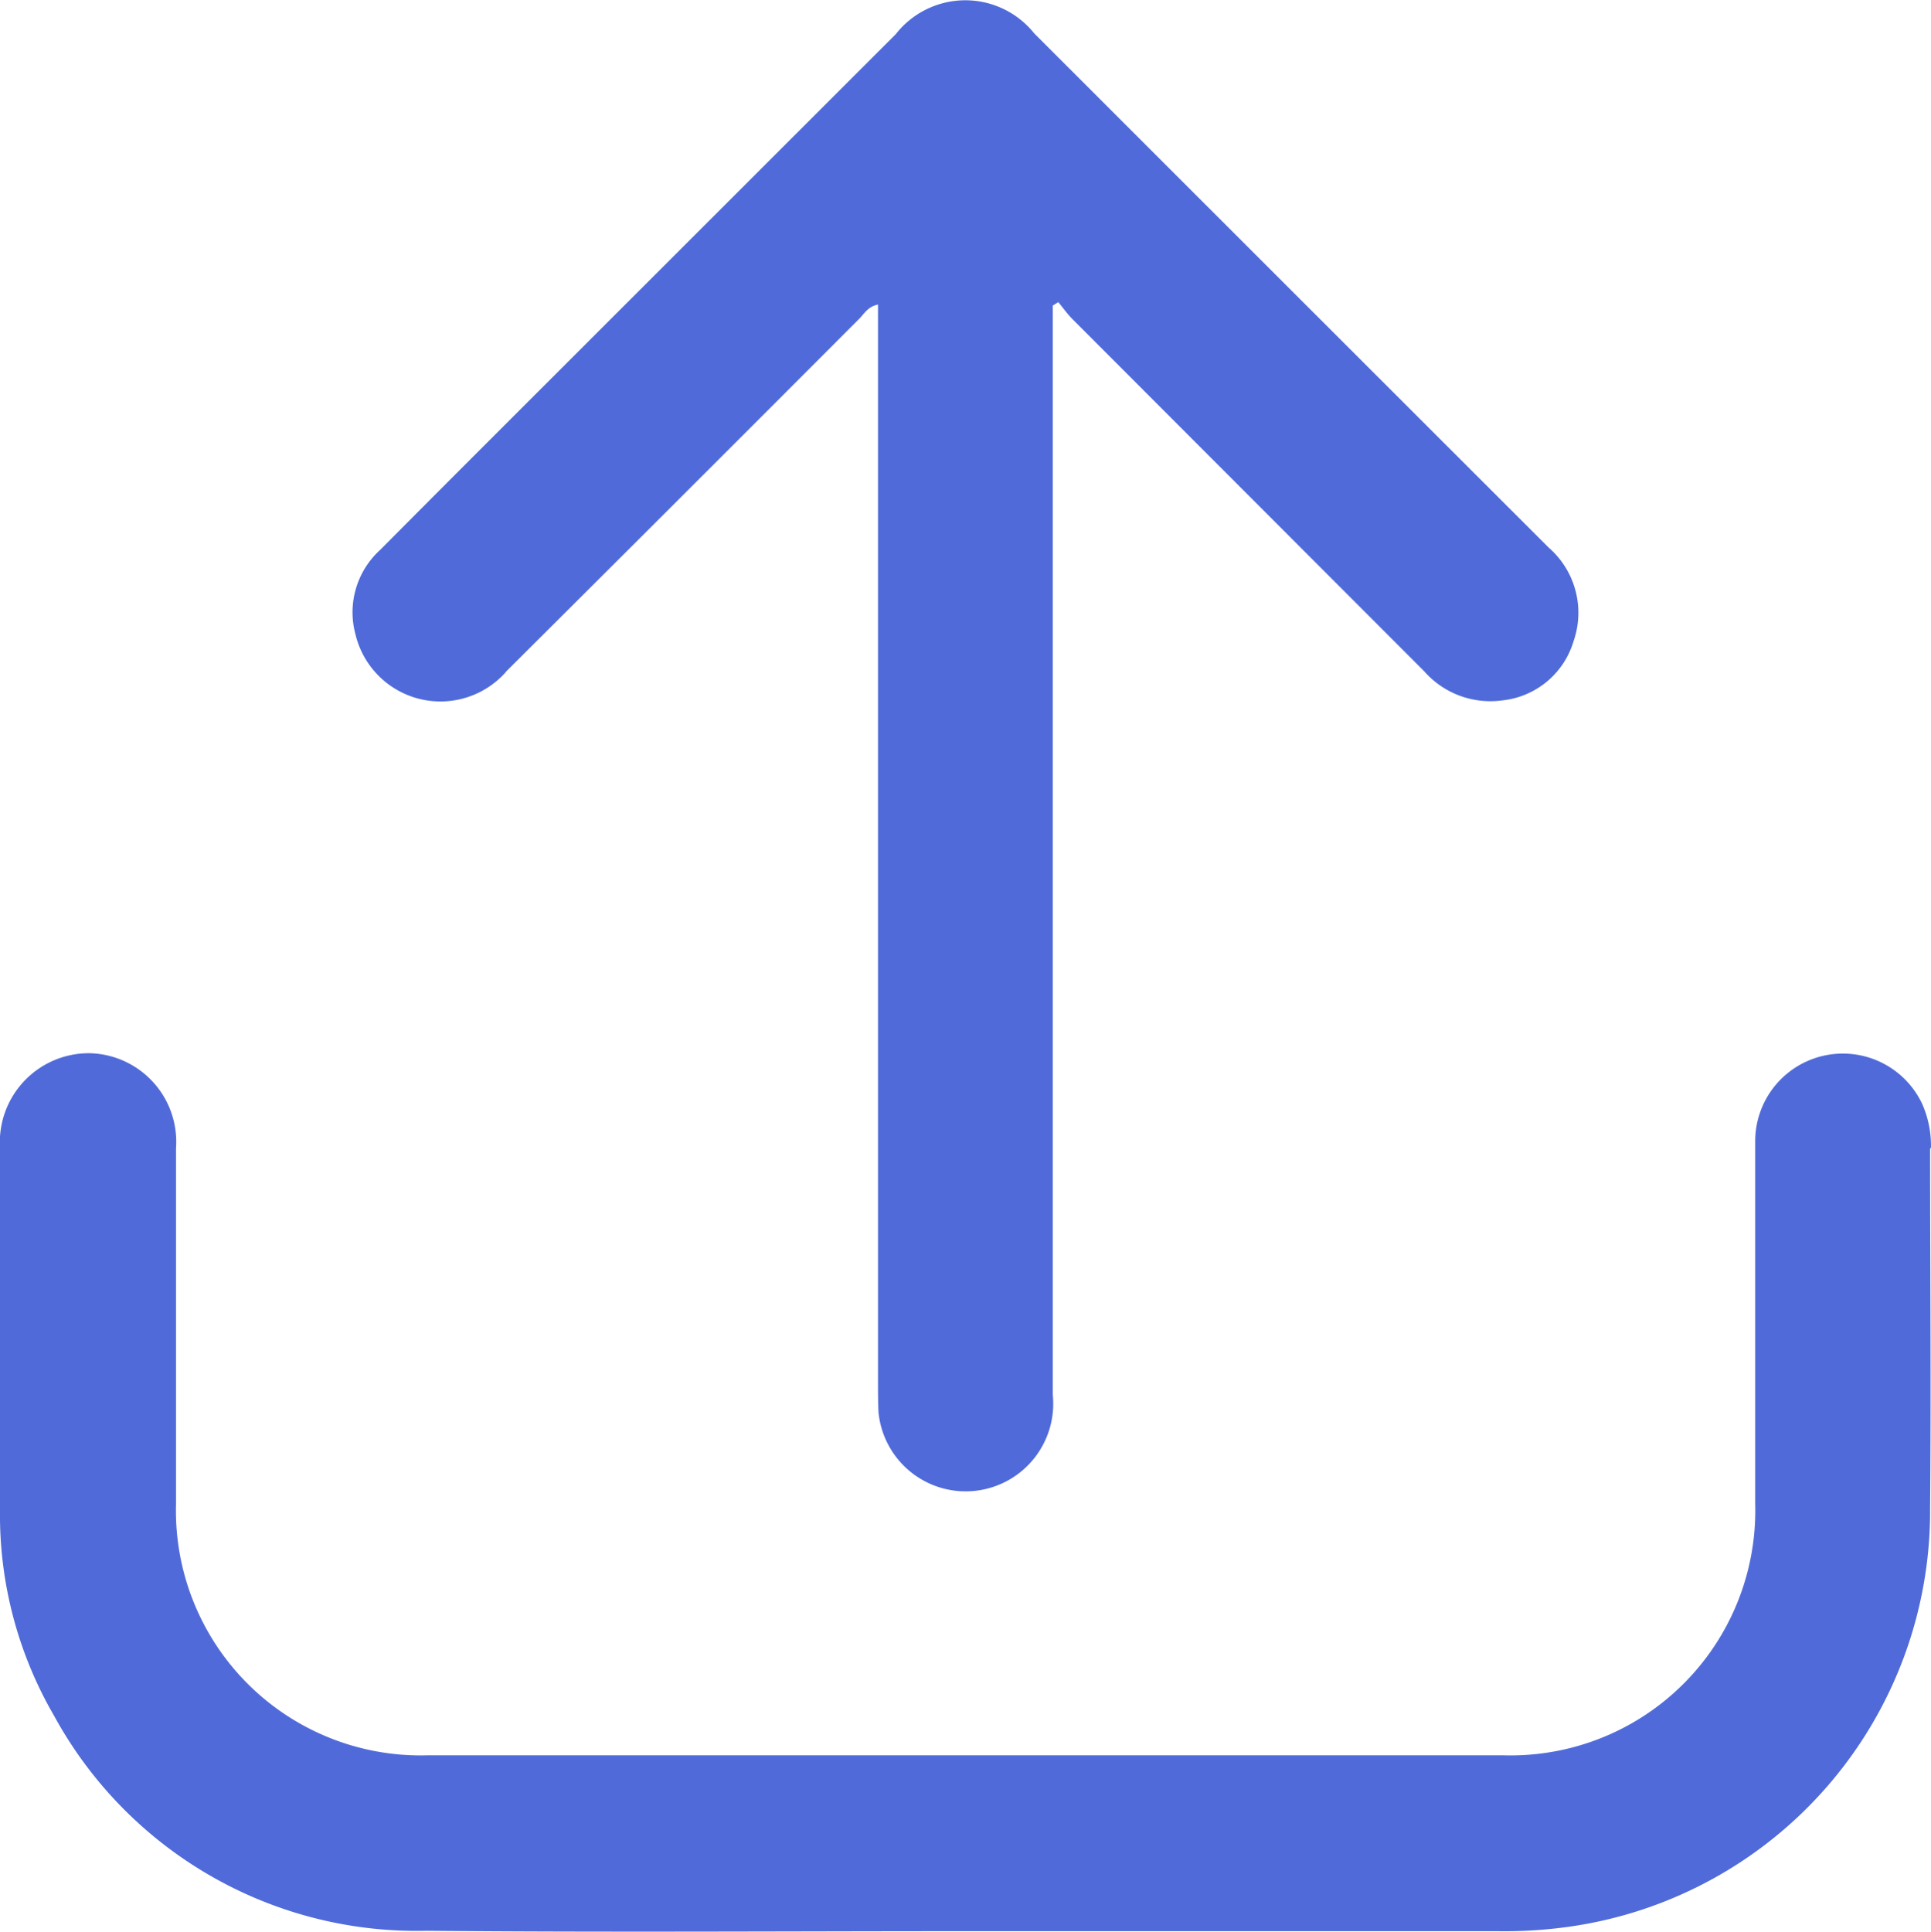 <svg id="Group_4957" data-name="Group 4957" xmlns="http://www.w3.org/2000/svg" xmlns:xlink="http://www.w3.org/1999/xlink" width="38.301" height="38.31" viewBox="0 0 38.301 38.31">
  <defs>
    <clipPath id="clip-path">
      <rect id="Rectangle_2304" data-name="Rectangle 2304" width="38.301" height="38.31" fill="#506bd9"/>
    </clipPath>
  </defs>
  <g id="Group_4956" data-name="Group 4956" clip-path="url(#clip-path)">
    <path id="Path_11548" data-name="Path 11548" d="M38.3,129.652a2.044,2.044,0,0,0-.172-.871,1.739,1.739,0,0,0-3.314.752c0,2.392,0,4.785,0,7.177a4.855,4.855,0,0,1-5,4.986q-10.662,0-21.323,0a4.855,4.855,0,0,1-5-4.983q0-3.526,0-7.054a1.758,1.758,0,0,0-1.713-1.887A1.766,1.766,0,0,0,0,129.649q-.007,3.588,0,7.177a7.929,7.929,0,0,0,1.072,4.085,8.191,8.191,0,0,0,7.386,4.265c3.561.033,7.121.008,10.682.008q5.28,0,10.559,0a9.181,9.181,0,0,0,1.422-.088,8.324,8.324,0,0,0,7.162-8.3c.021-2.379,0-4.757,0-7.136" transform="translate(0 -106.884)" fill="#506bd9"/>
    <path id="Path_11549" data-name="Path 11549" d="M45.794,13.323q3.509-3.494,7.008-7c.1-.1.17-.242.373-.283V27.4c0,.2,0,.409.01.611a1.737,1.737,0,1,0,3.456-.353q0-10.581,0-21.161V6.061l.11-.069c.095.114.181.237.286.342q3.485,3.489,6.972,6.979a1.745,1.745,0,0,0,1.537.579,1.656,1.656,0,0,0,1.426-1.177,1.713,1.713,0,0,0-.494-1.855q-5.105-5.1-10.206-10.2a1.751,1.751,0,0,0-2.743.016L45.4,8.8q-1.052,1.052-2.1,2.106a1.671,1.671,0,0,0-.489,1.676,1.733,1.733,0,0,0,2.987.741" transform="translate(-35.76 0)" fill="#506bd9"/>
  </g>
</svg>
